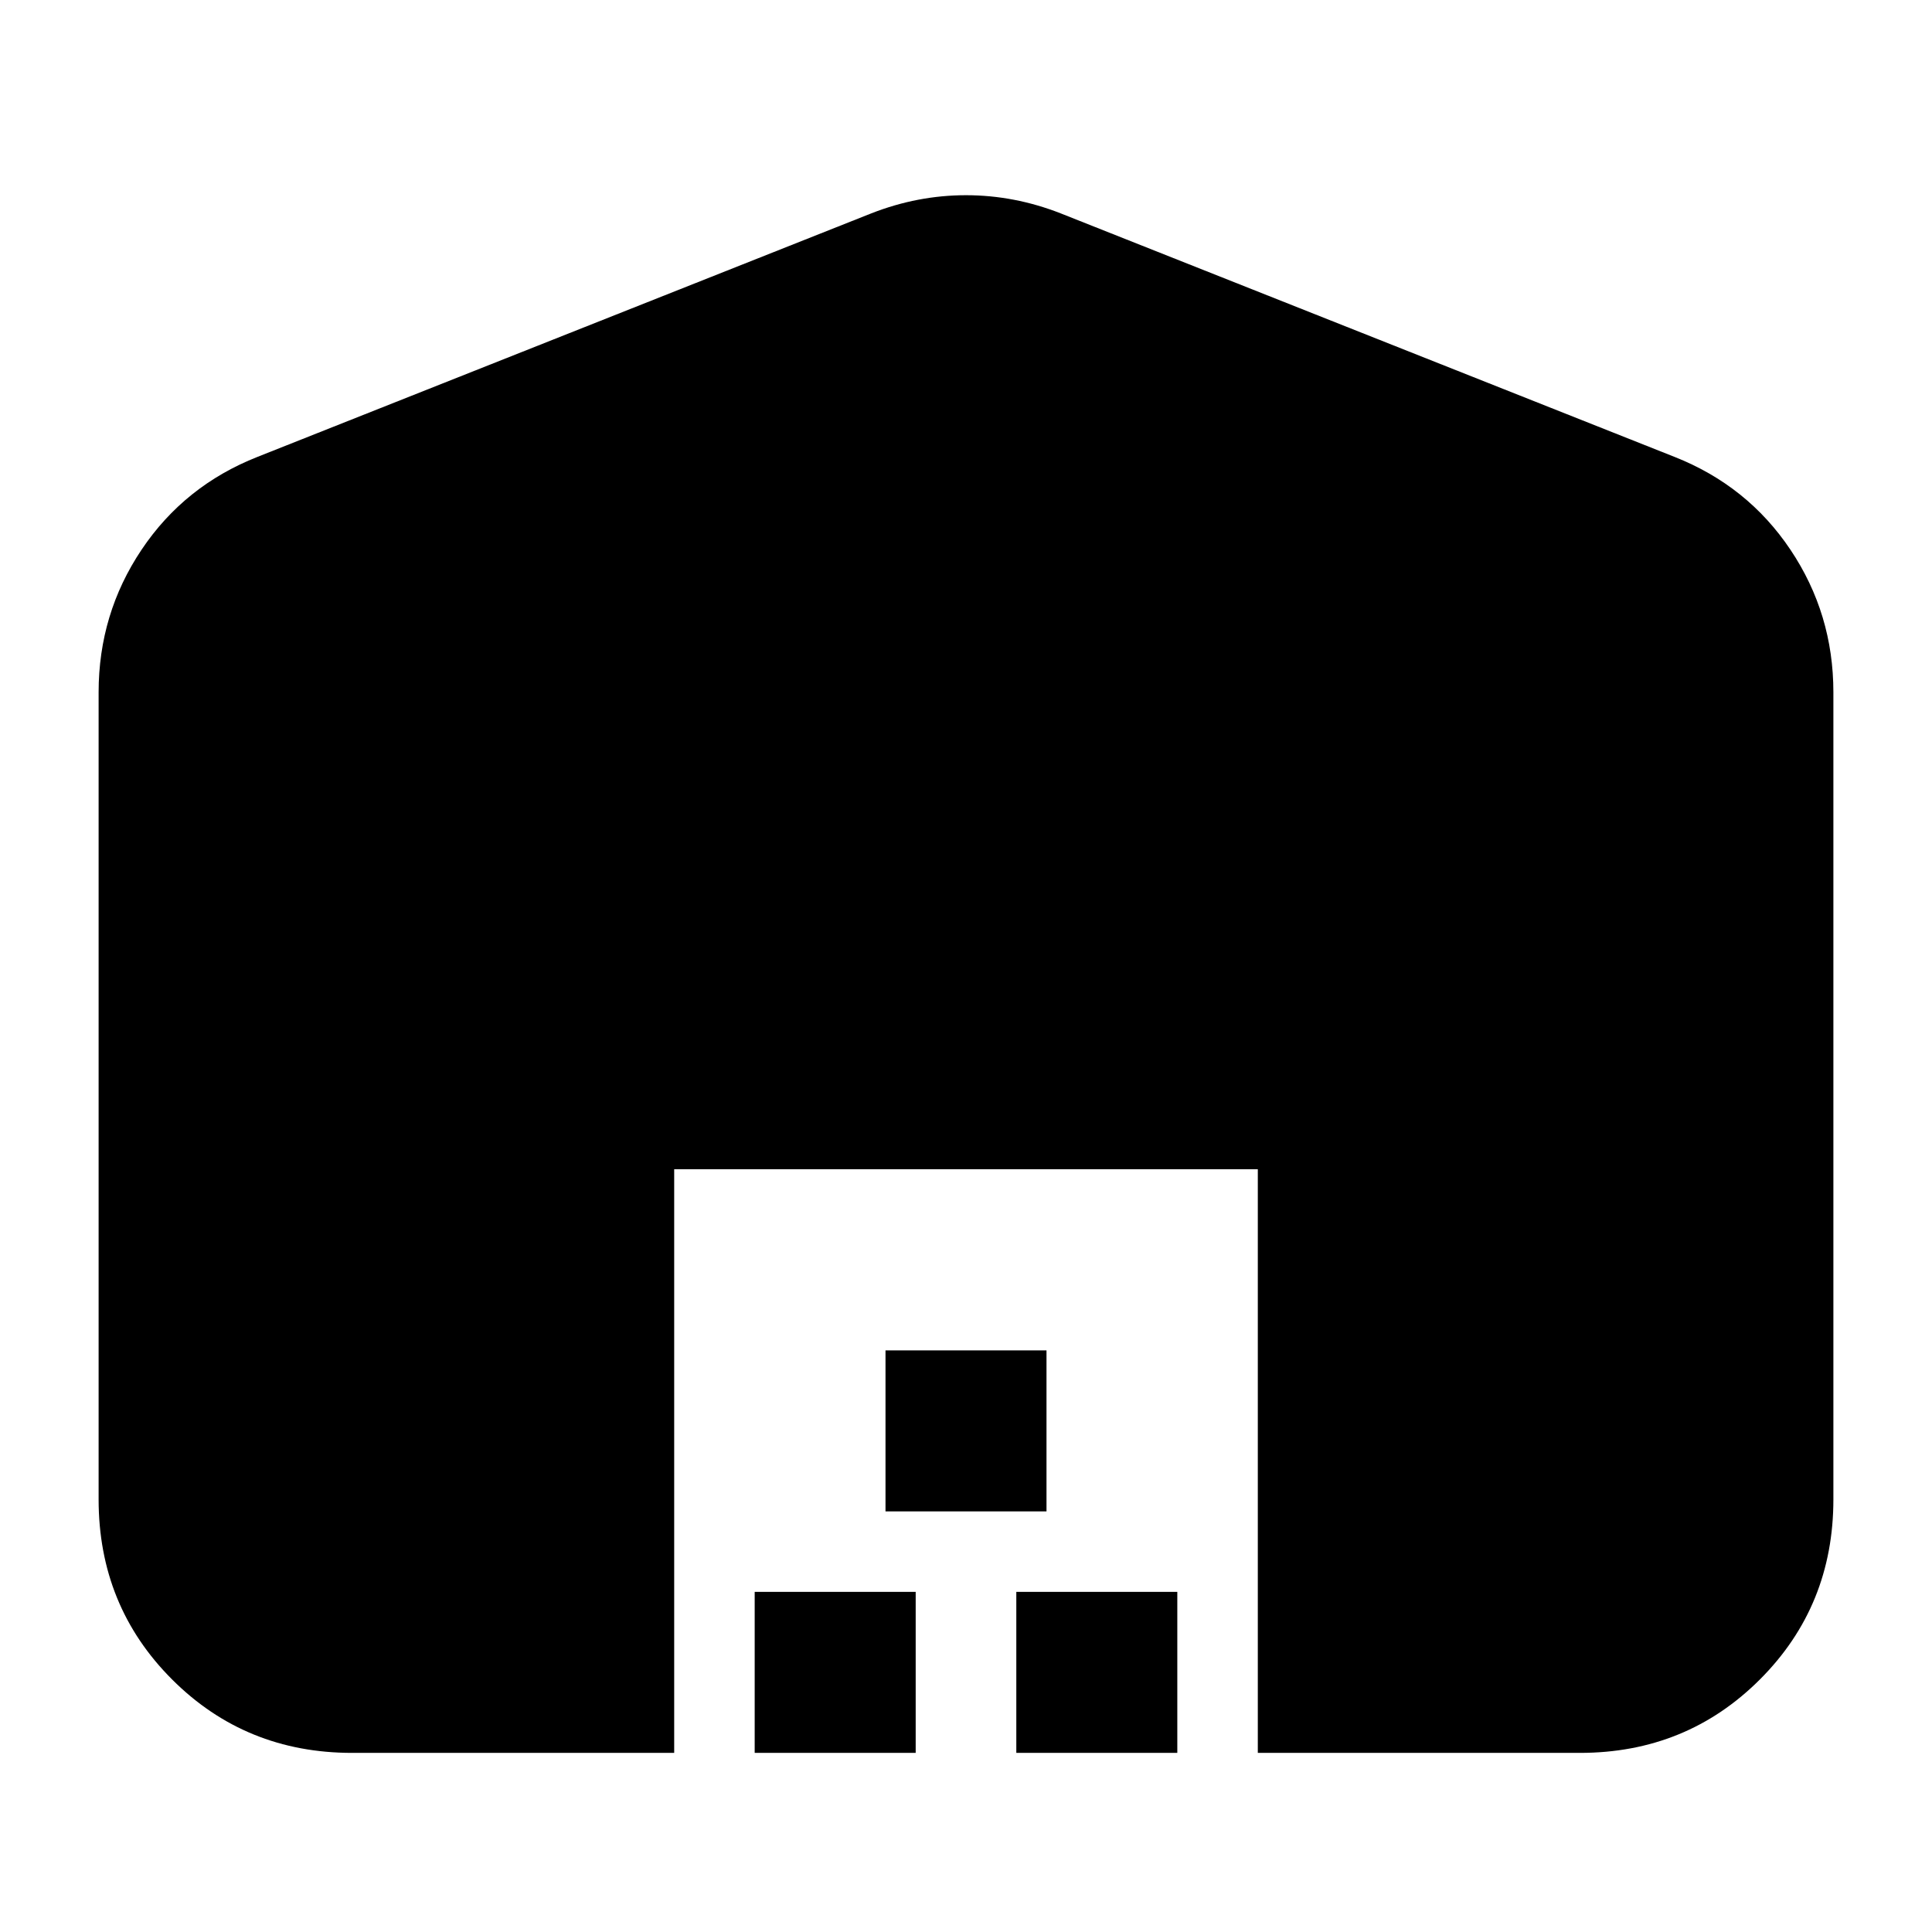 <svg xmlns="http://www.w3.org/2000/svg" height="24" viewBox="0 -960 960 960" width="24"><path d="M49-215v-401q0-39 21.33-70.837Q91.66-718.673 128-733l305-121q23-9 47-9t47 9l305 121q36.34 14.327 57.67 46.163Q911-655 911-616v401q0 53-36.5 89.5T785-89H625v-290H335v290H175q-53 0-89.5-36.5T49-215ZM375-89v-80h80v80h-80Zm65-120v-80h80v80h-80Zm65 120v-80h80v80h-80Z"/></svg>